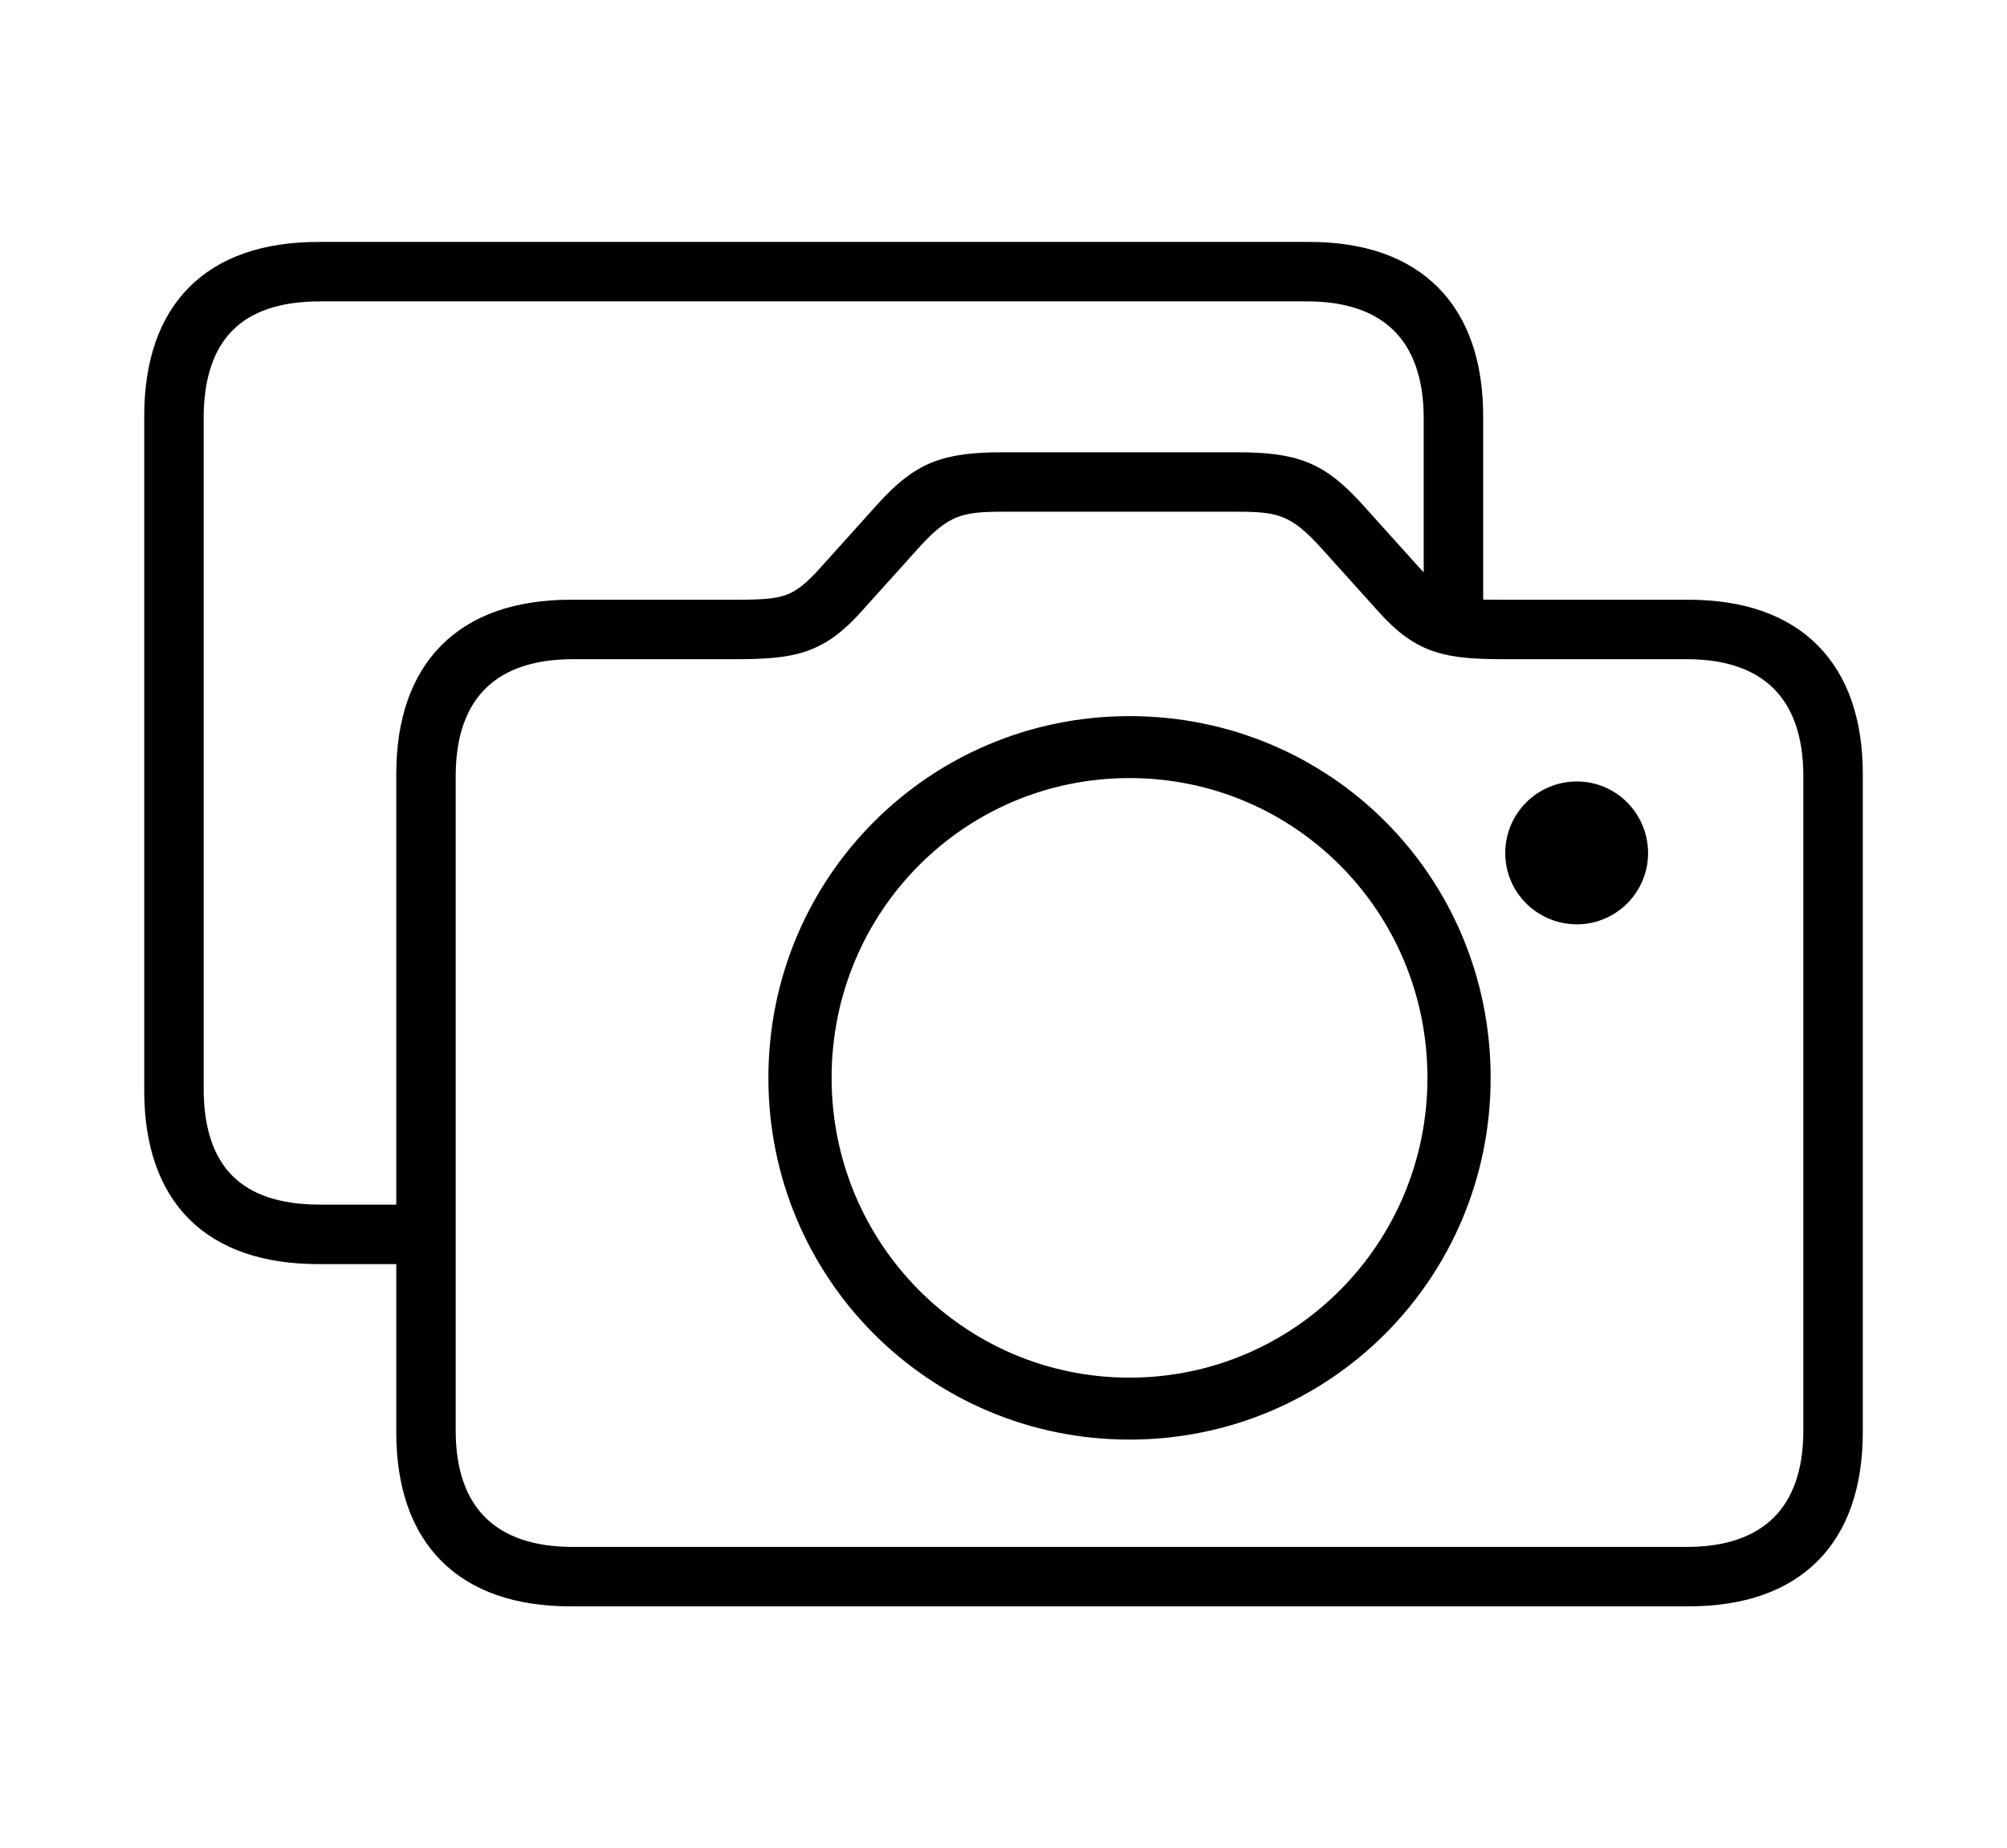 <svg width='69.287px' height='63.809px' direction='ltr' xmlns='http://www.w3.org/2000/svg' version='1.1'>
<g fill-rule='nonzero' transform='scale(1,-1) translate(0,-63.809)'>
<path fill='black' stroke='black' fill-opacity='1.0' stroke-width='1.0' d='
    M 11.0,20.668
    L 14.18,20.668
    L 14.18,14.373
    C 14.18,10.807 16.092,8.852 19.701,8.852
    L 58.287,8.852
    C 61.896,8.852 63.809,10.807 63.809,14.373
    L 63.809,37.082
    C 63.809,40.627 61.896,42.604 58.287,42.604
    L 51.949,42.604
    C 51.455,42.604 51.047,42.604 50.703,42.625
    L 50.703,49.436
    C 50.703,52.98 48.791,54.957 45.203,54.957
    L 11.0,54.957
    C 7.391,54.957 5.479,53.023 5.479,49.436
    L 5.479,26.168
    C 5.479,22.58 7.391,20.668 11.0,20.668
    Z
    M 11.043,21.721
    C 8.078,21.721 6.531,23.246 6.531,26.232
    L 6.531,49.371
    C 6.531,52.357 8.078,53.904 11.043,53.904
    L 45.139,53.904
    C 47.996,53.904 49.65,52.357 49.65,49.371
    L 49.65,42.969
    C 49.328,43.162 48.984,43.484 48.555,43.957
    L 46.621,46.105
    C 45.439,47.395 44.666,47.695 42.668,47.695
    L 34.654,47.695
    C 32.656,47.695 31.883,47.395 30.701,46.105
    L 28.768,43.957
    C 27.65,42.689 27.156,42.604 25.373,42.604
    L 19.701,42.604
    C 16.092,42.604 14.18,40.627 14.18,37.082
    L 14.18,21.721
    Z
    M 19.766,9.904
    C 16.887,9.904 15.232,11.451 15.232,14.416
    L 15.232,37.018
    C 15.232,40.004 16.887,41.551 19.766,41.551
    L 25.352,41.551
    C 27.328,41.551 28.166,41.701 29.348,43.012
    L 31.281,45.16
    C 32.484,46.514 33.107,46.643 34.654,46.643
    L 42.689,46.643
    C 44.215,46.643 44.838,46.514 46.041,45.16
    L 47.975,43.012
    C 49.156,41.701 49.994,41.551 51.971,41.551
    L 58.244,41.551
    C 61.102,41.551 62.756,40.004 62.756,37.018
    L 62.756,14.416
    C 62.756,11.451 61.102,9.904 58.244,9.904
    Z
    M 38.994,14.609
    C 45.611,14.609 50.961,19.938 50.961,26.598
    C 50.961,33.258 45.654,38.586 38.994,38.586
    C 32.377,38.586 27.027,33.258 27.027,26.598
    C 27.027,19.938 32.377,14.609 38.994,14.609
    Z
    M 38.994,15.748
    C 33.021,15.748 28.209,20.604 28.209,26.598
    C 28.209,32.613 33.021,37.447 38.994,37.447
    C 44.967,37.447 49.779,32.613 49.779,26.598
    C 49.779,20.604 44.967,15.748 38.994,15.748
    Z
    M 54.441,32.398
    C 55.516,32.398 56.396,33.279 56.396,34.354
    C 56.396,35.449 55.516,36.33 54.441,36.33
    C 53.346,36.33 52.465,35.449 52.465,34.354
    C 52.465,33.279 53.346,32.398 54.441,32.398
    Z
' />
</g>
</svg>